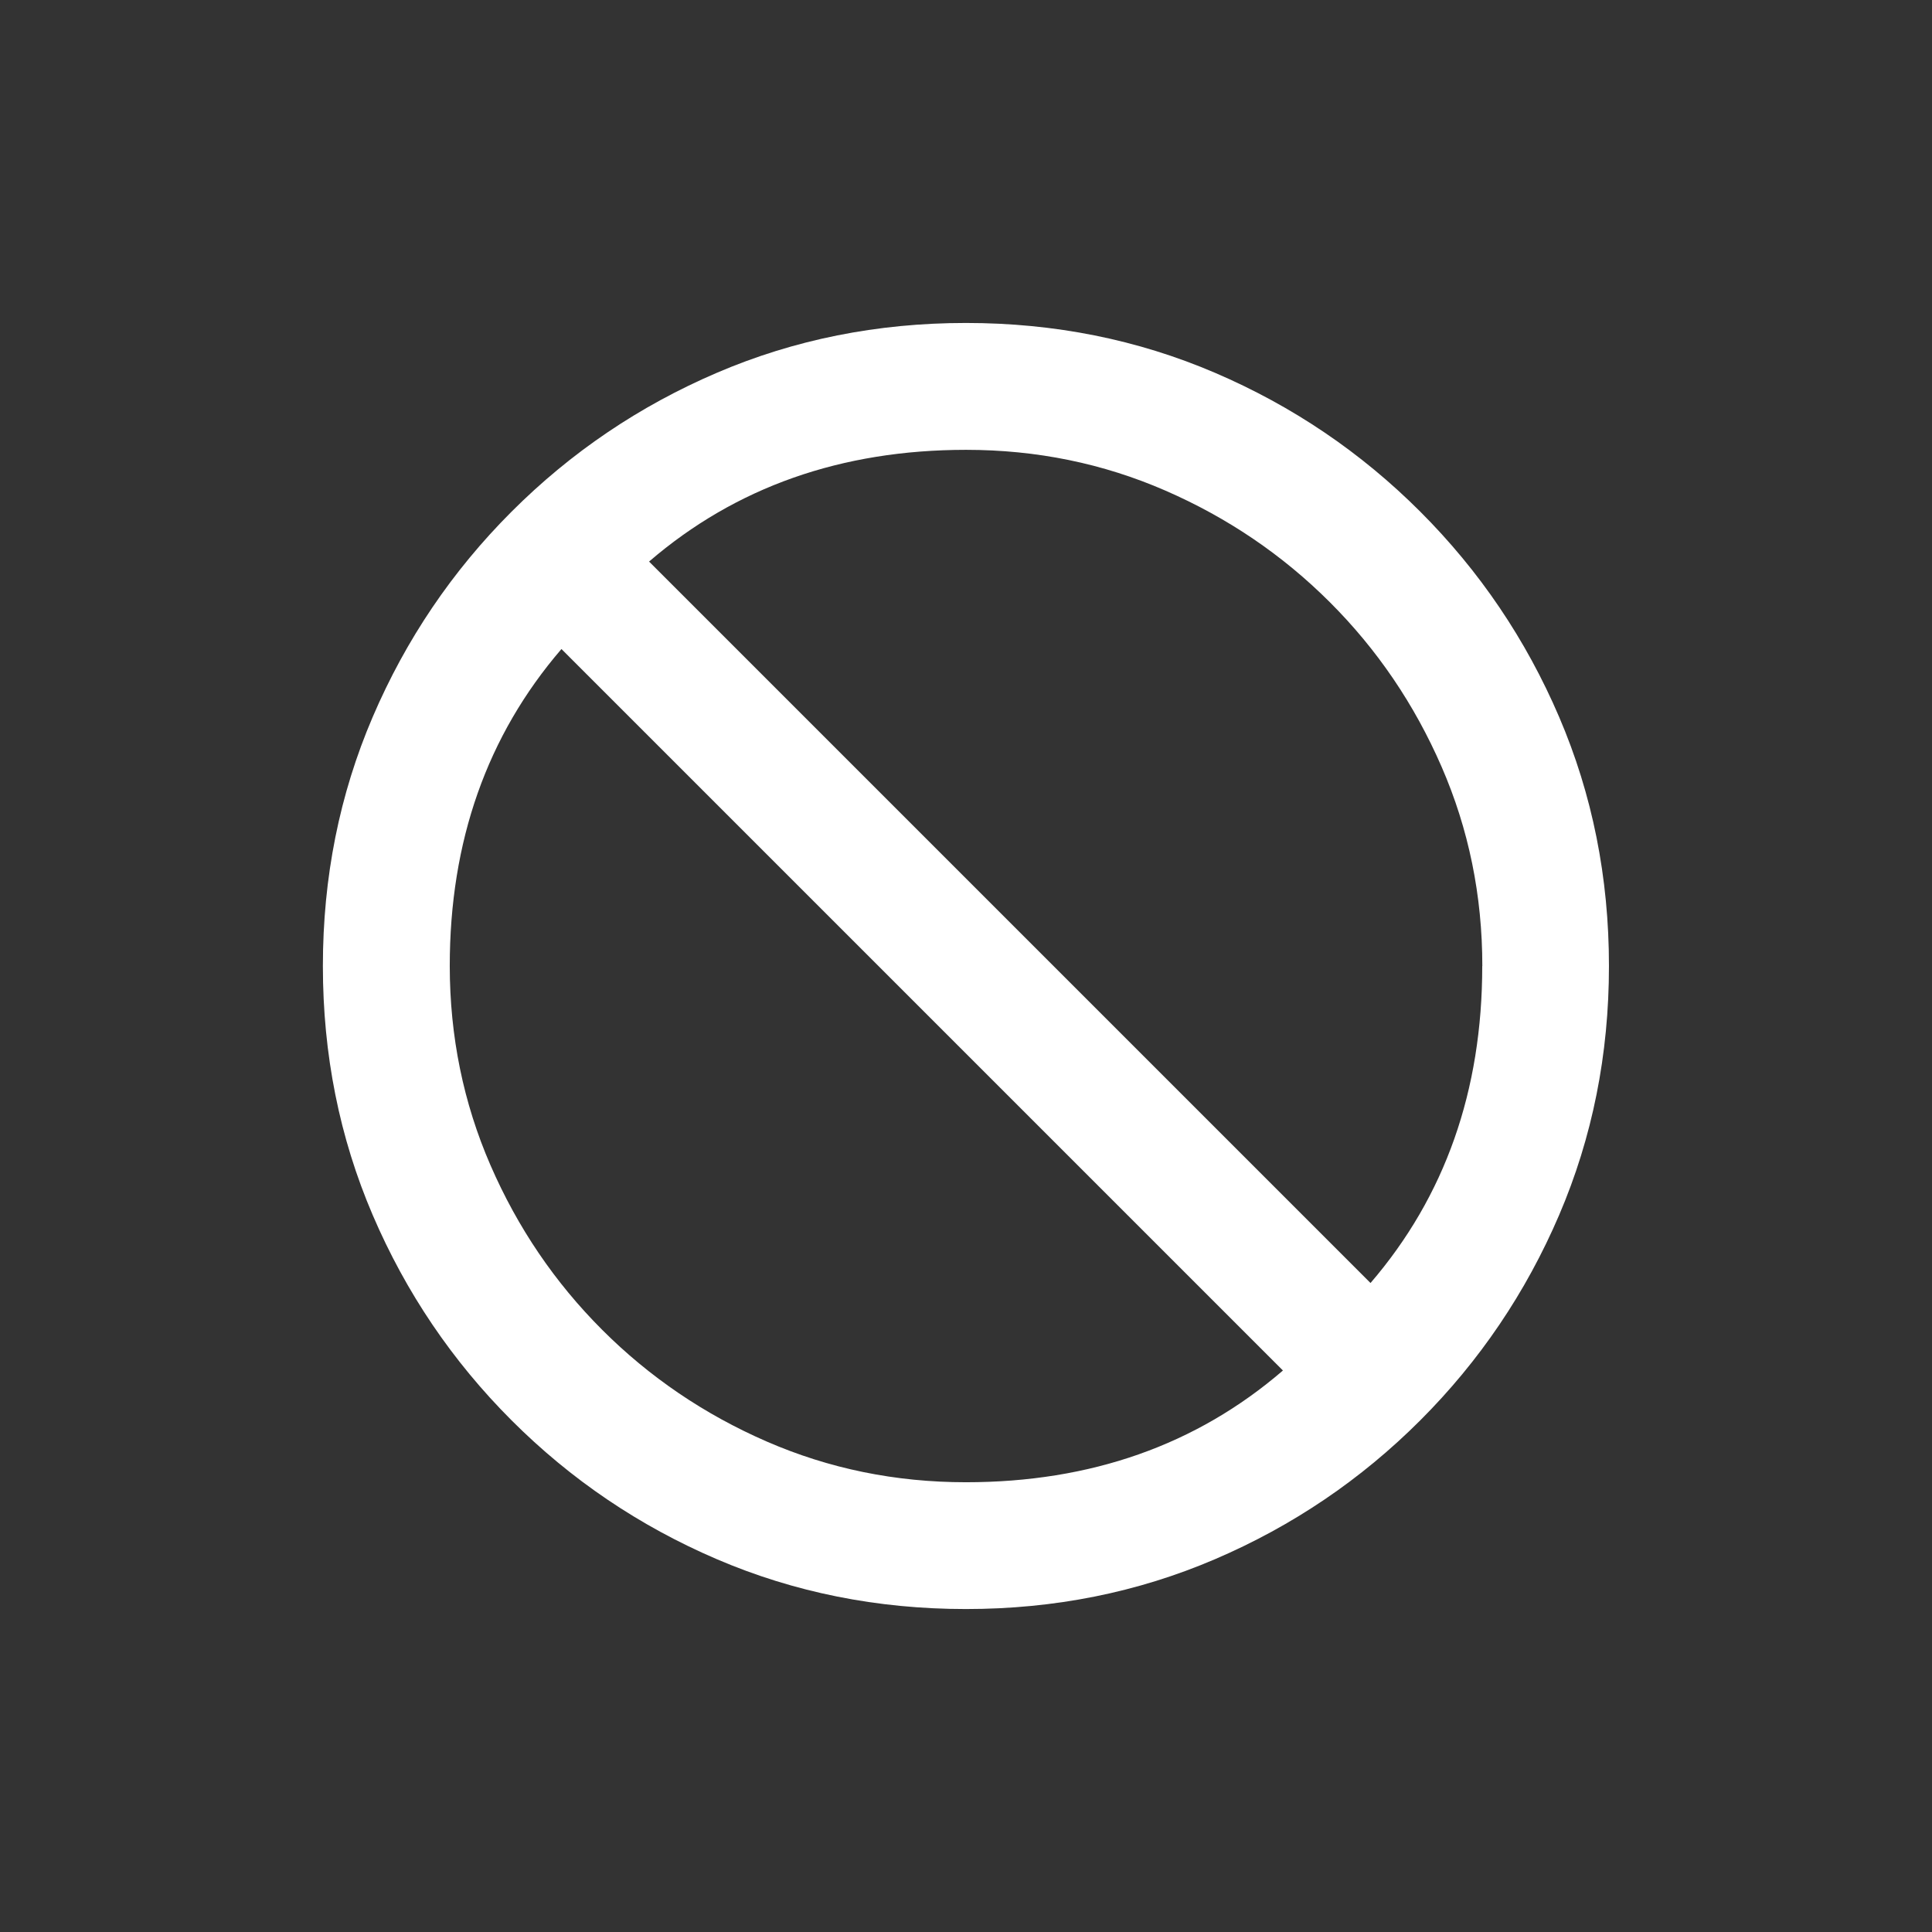 <!-- Generated by IcoMoon.io -->
<svg version="1.1" xmlns="http://www.w3.org/2000/svg" width="24" height="24" viewBox="0 0 24 24">
<rect x="0" y="0" width="24" height="24" fill="#333333" stroke="none"/>
<title>block_flipped</title>
<path fill="#fff" d="M19.987 12q0-1.65-0.619-3.094t-1.725-2.55-2.55-1.725-3.094-0.619-3.094 0.619-2.55 1.725-1.725 2.55-0.619 3.094 0.619 3.094 1.725 2.55 2.55 1.725 3.094 0.619 3.094-0.619 2.55-1.725 1.725-2.55 0.619-3.094zM6.975 8.063l8.962 8.962q-1.612 1.388-3.938 1.388-1.313 0-2.475-0.506t-2.044-1.388-1.387-2.044-0.506-2.475q0-2.325 1.388-3.938zM18.413 12q0 2.325-1.388 3.938l-8.962-8.962q1.613-1.388 3.938-1.388 1.313 0 2.475 0.506t2.044 1.387 1.388 2.044 0.506 2.475z"></path>
</svg>

